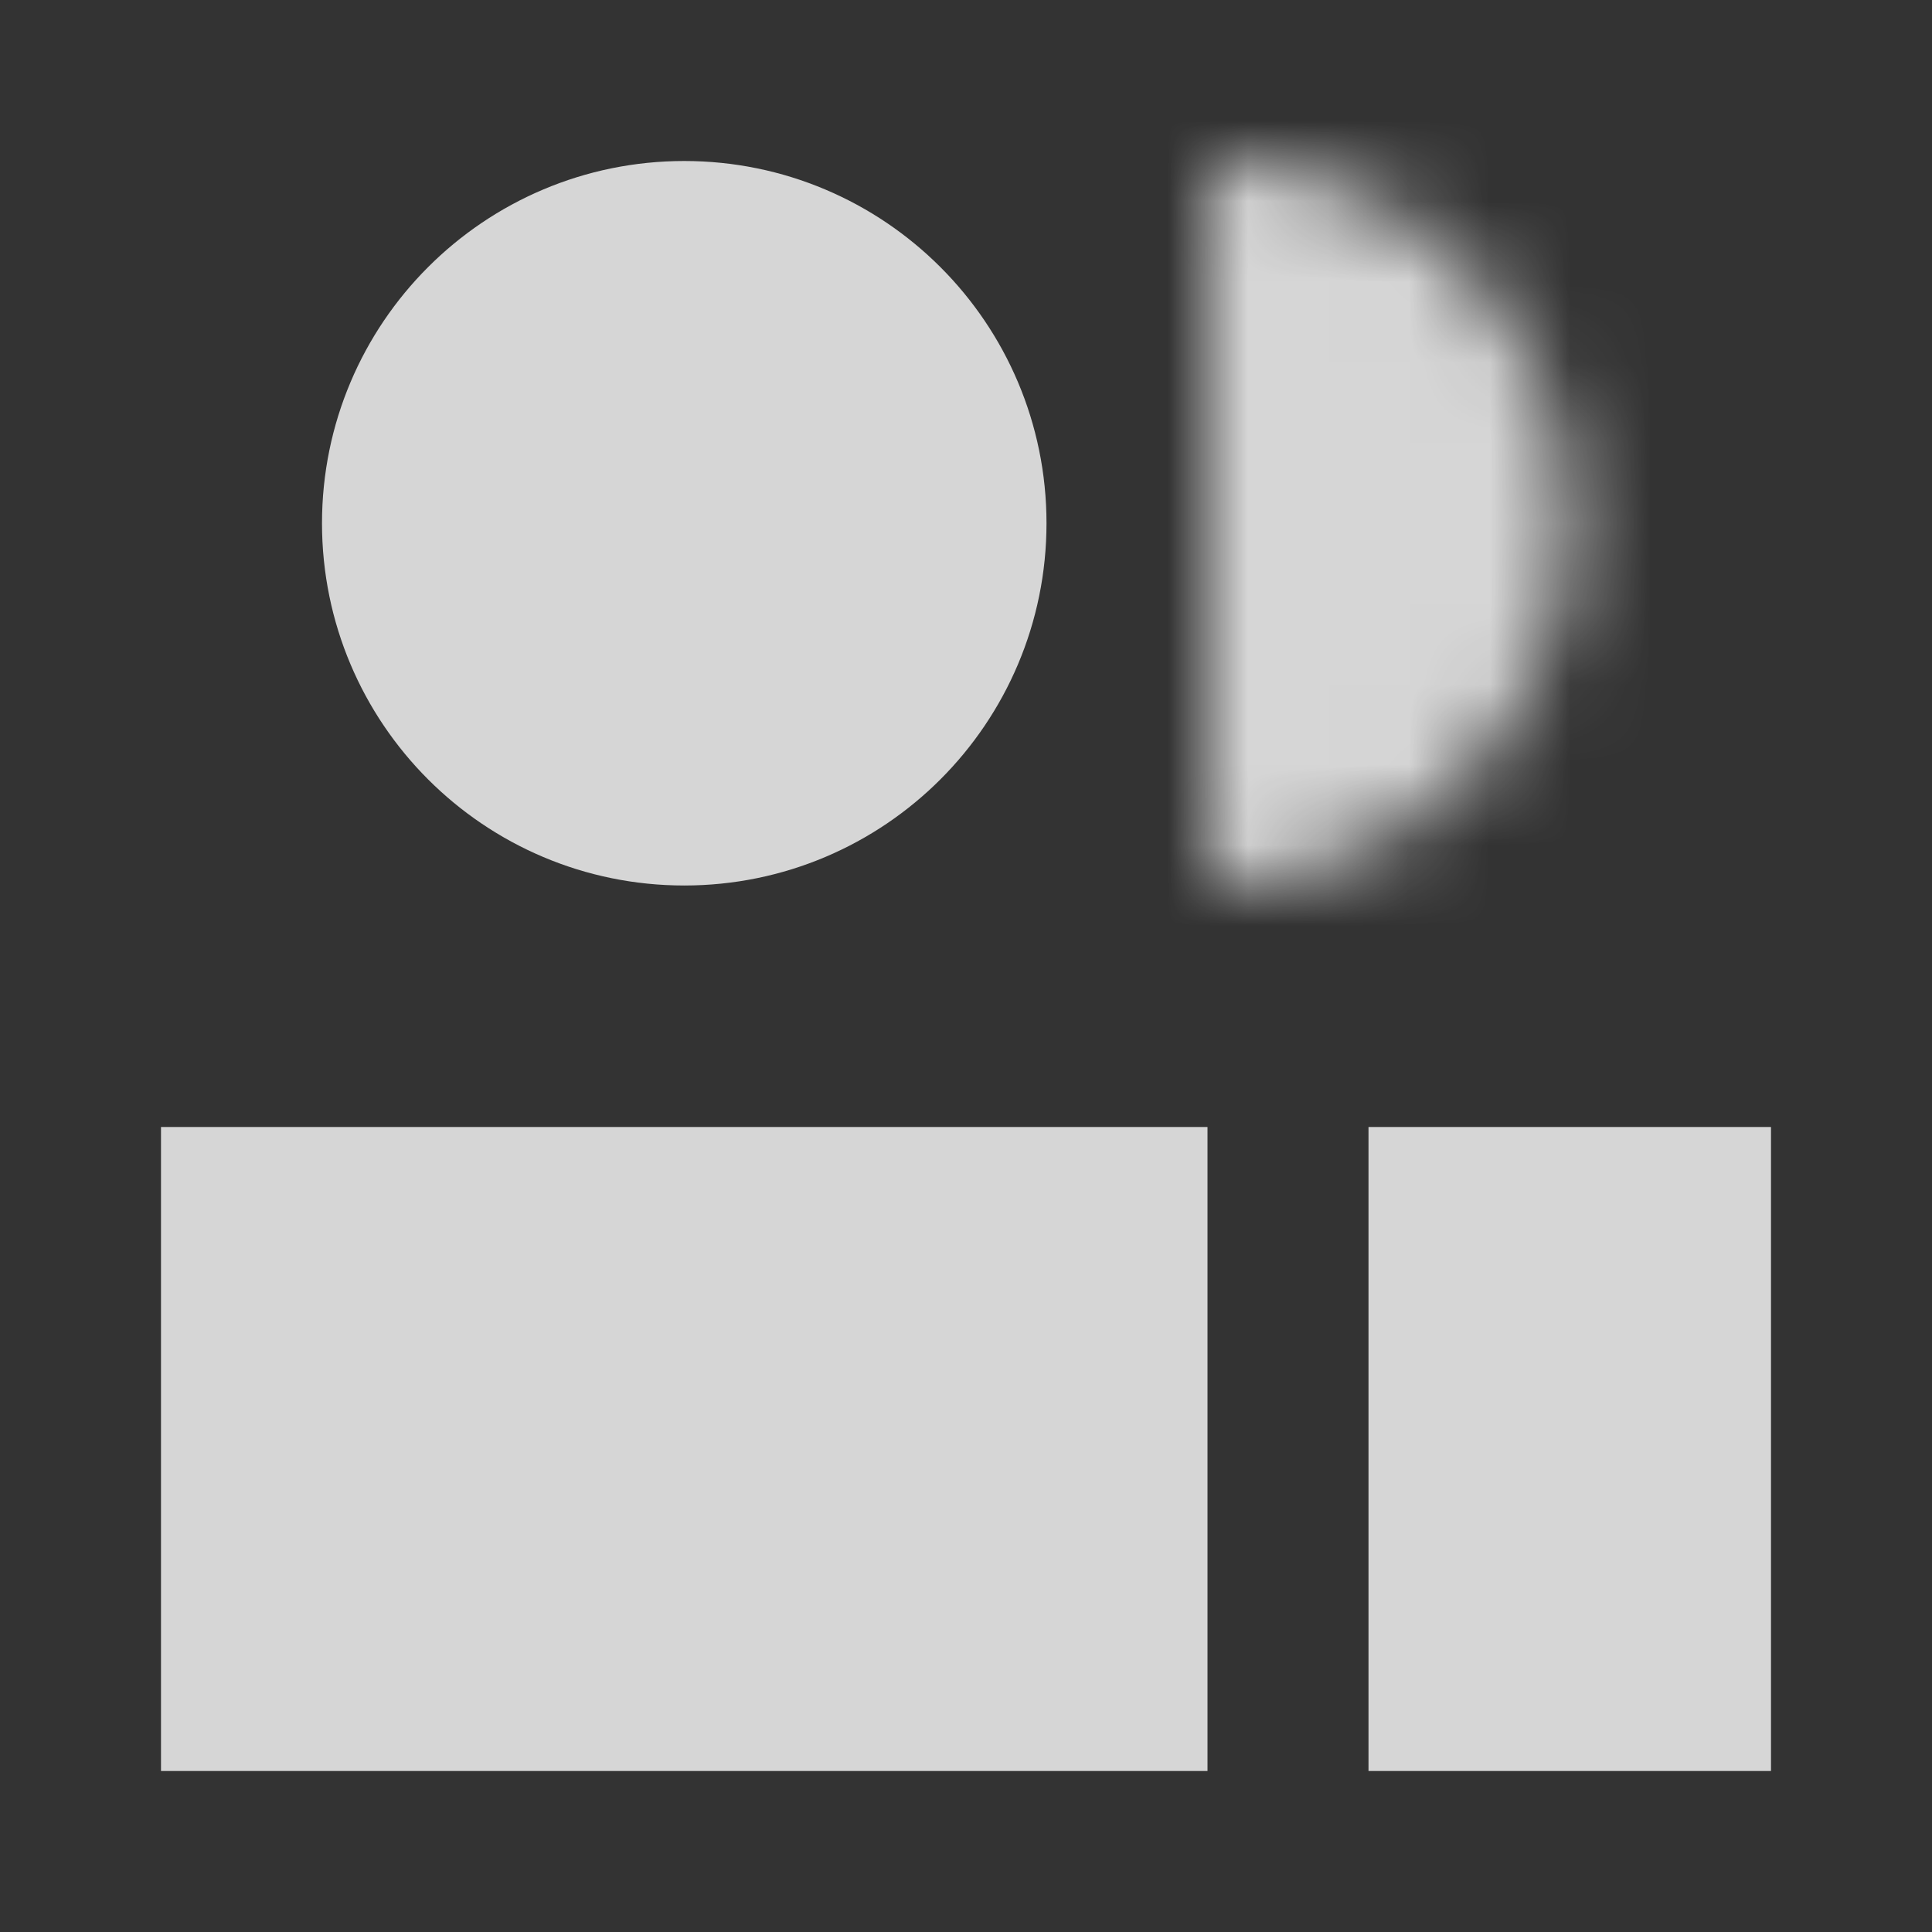 <svg width="24" height="24" viewBox="0 0 24 24" fill="none" xmlns="http://www.w3.org/2000/svg">
<rect x="0" y="0" width="24" height="24" fill="#333333" stroke="none"/>
<g opacity="0.8" clip-path="url(#clip0_1367_94913)">
<circle cx="8.5" cy="6.5" r="3.5" fill="white" stroke="white" stroke-width="2"/>
<mask id="path-2-inside-1_1367_94913" fill="white">
<path d="M15 11C16.194 11 17.338 10.526 18.182 9.682C19.026 8.838 19.5 7.693 19.5 6.5C19.5 5.307 19.026 4.162 18.182 3.318C17.338 2.474 16.194 2 15 2L15 6.5V11Z"/>
</mask>
<path d="M15 11C16.194 11 17.338 10.526 18.182 9.682C19.026 8.838 19.5 7.693 19.5 6.5C19.5 5.307 19.026 4.162 18.182 3.318C17.338 2.474 16.194 2 15 2L15 6.5V11Z" fill="white" stroke="white" stroke-width="4" mask="url(#path-2-inside-1_1367_94913)"/>
<rect x="2" y="14" width="13" height="8" fill="white"/>
<rect x="17" y="14" width="5" height="8" fill="white"/>
</g>
<defs>
<clipPath id="clip0_1367_94913">
<rect width="24" height="24" fill="white"/>
</clipPath>
</defs>
</svg>

